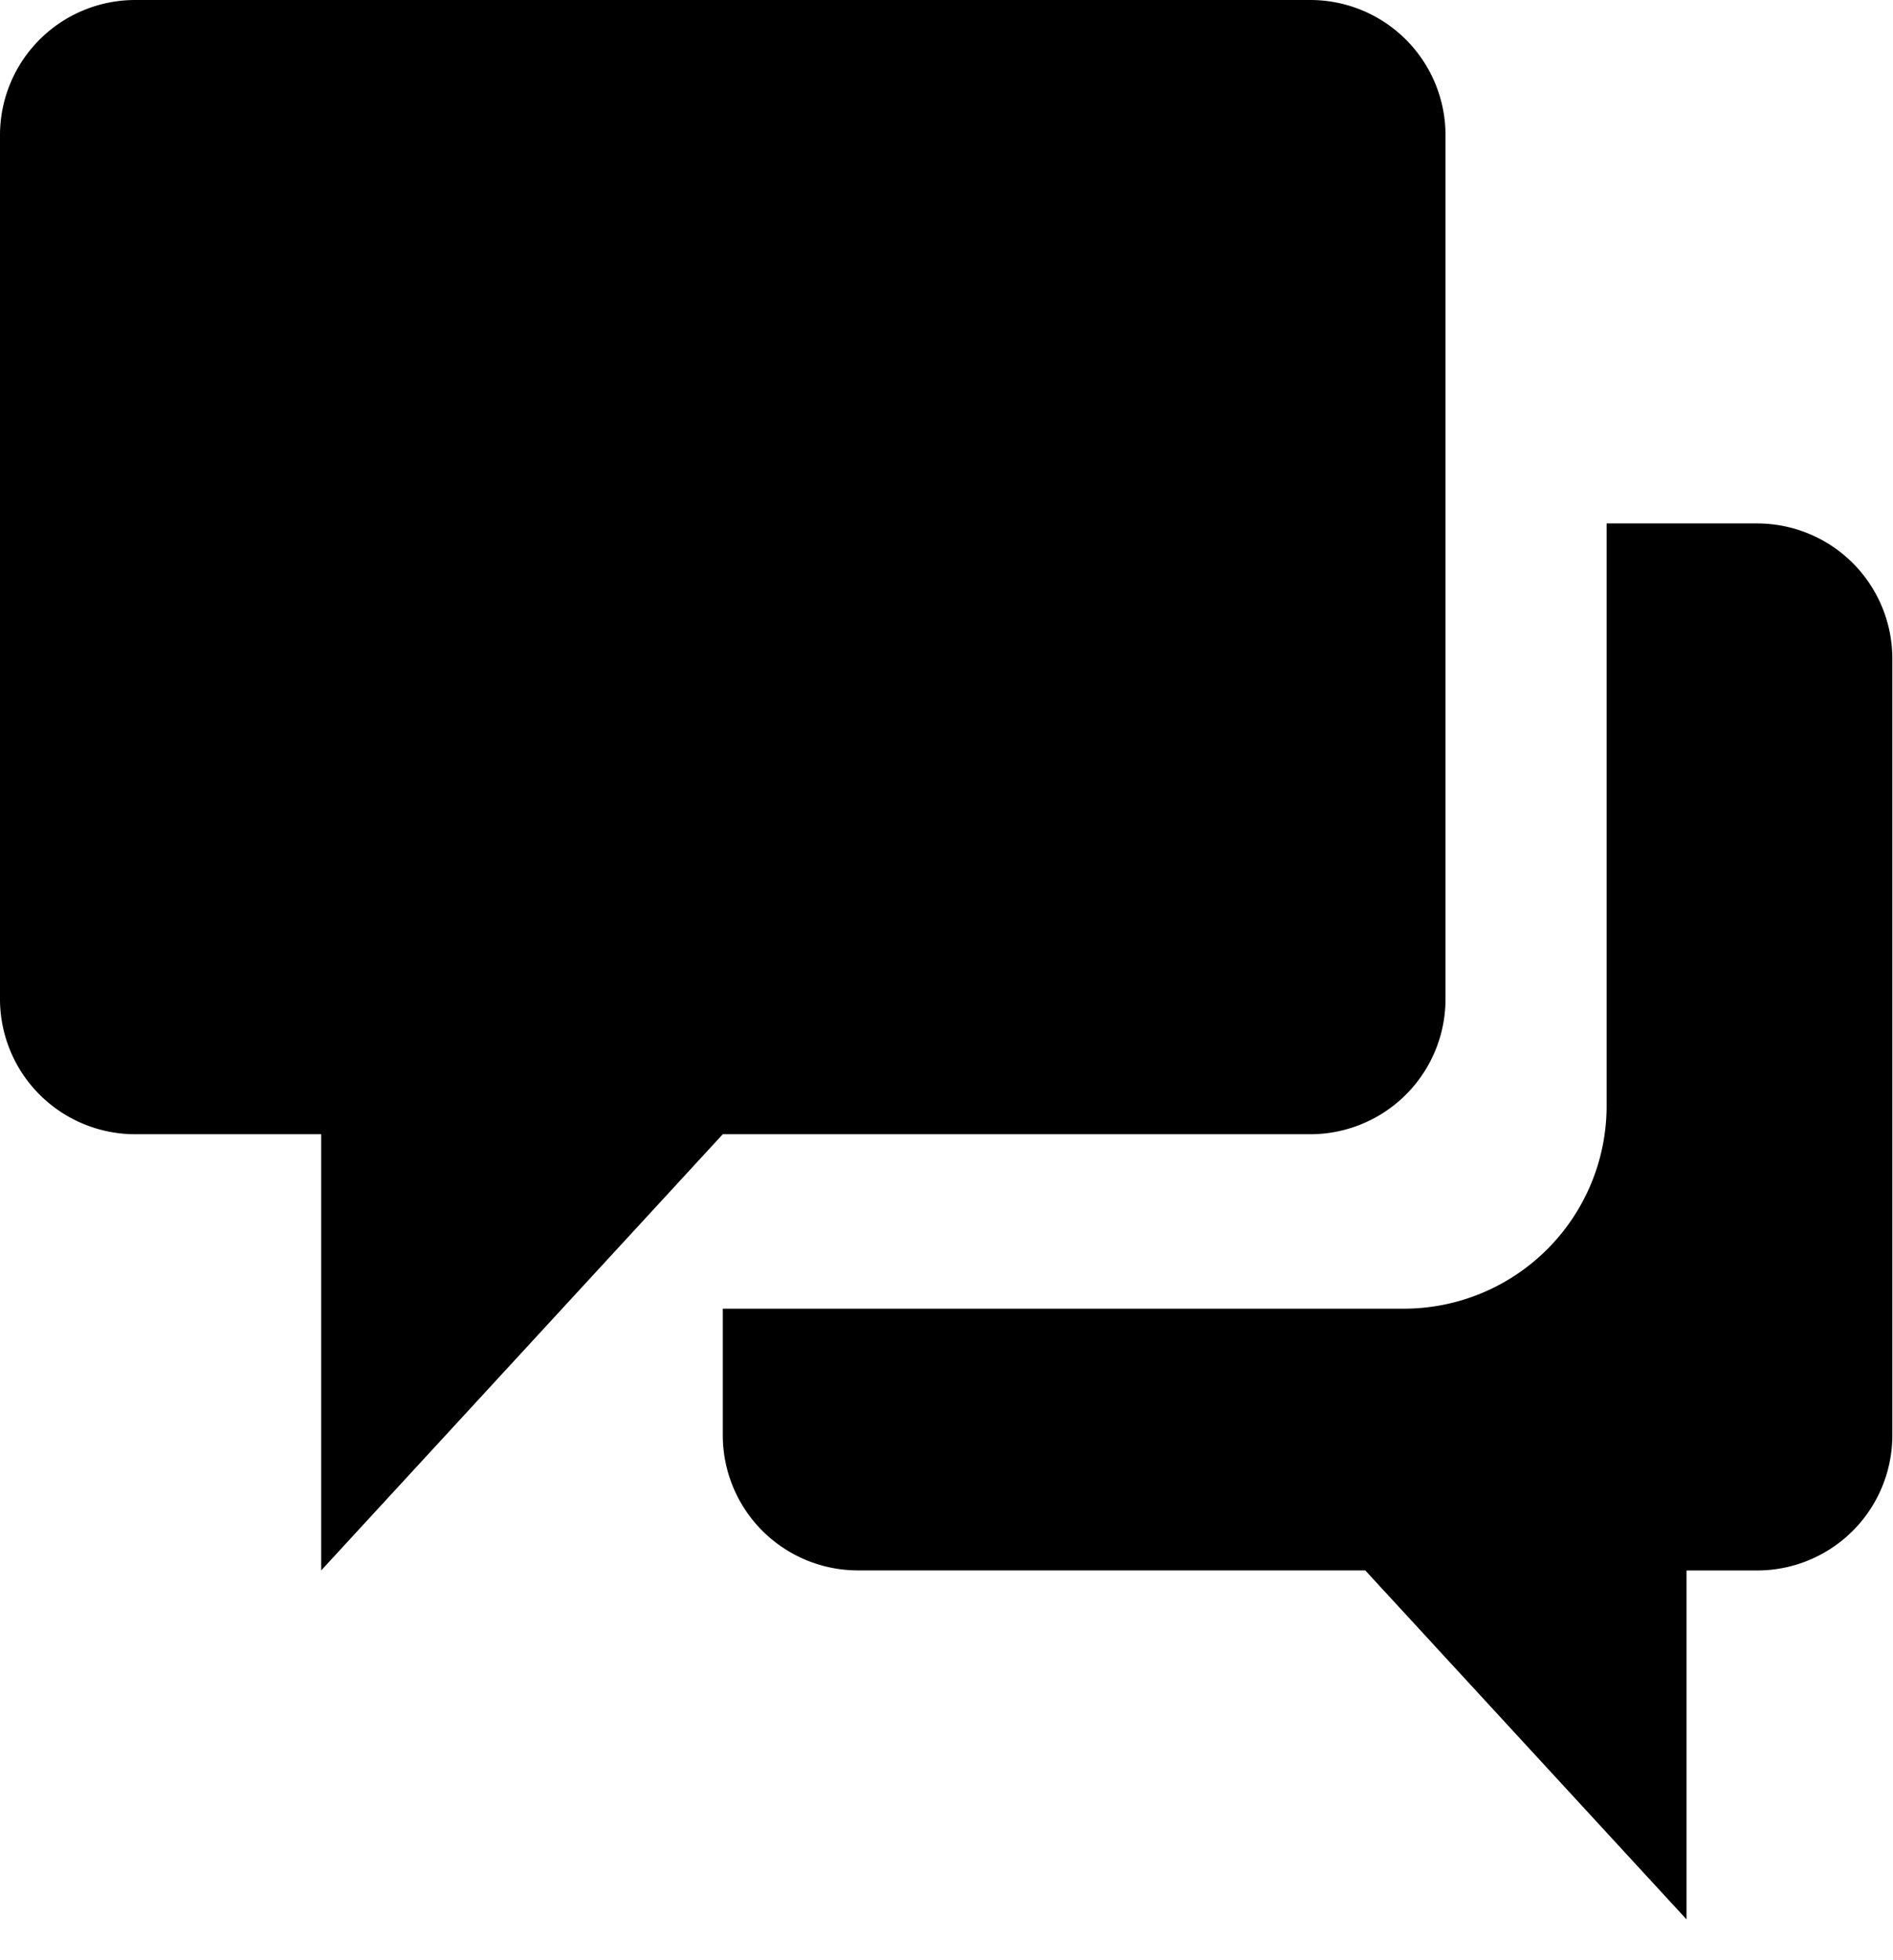 <svg class="b24-crm-button-icon b24-crm-button-icon-active" width="28" height="29" xmlns="http://www.w3.org/2000/svg">
								<path class="b24-crm-button-chat-icon" d="M25.99 7.744a2 2 0 012 2v11.49a2 2 0 01-2 2h-1.044v5.162l-4.752-5.163h-7.503a2 2 0 01-2-2v-1.872h10.073a3 3 0 003-3V7.744zM19.381 0a2 2 0 012 2v12.78a2 2 0 01-2 2h-8.69l-5.94 6.453V16.78H2a2 2 0 01-2-2V2a2 2 0 012-2h17.382z" fill=" #000000" fill-rule="evenodd"></path>
							</svg>